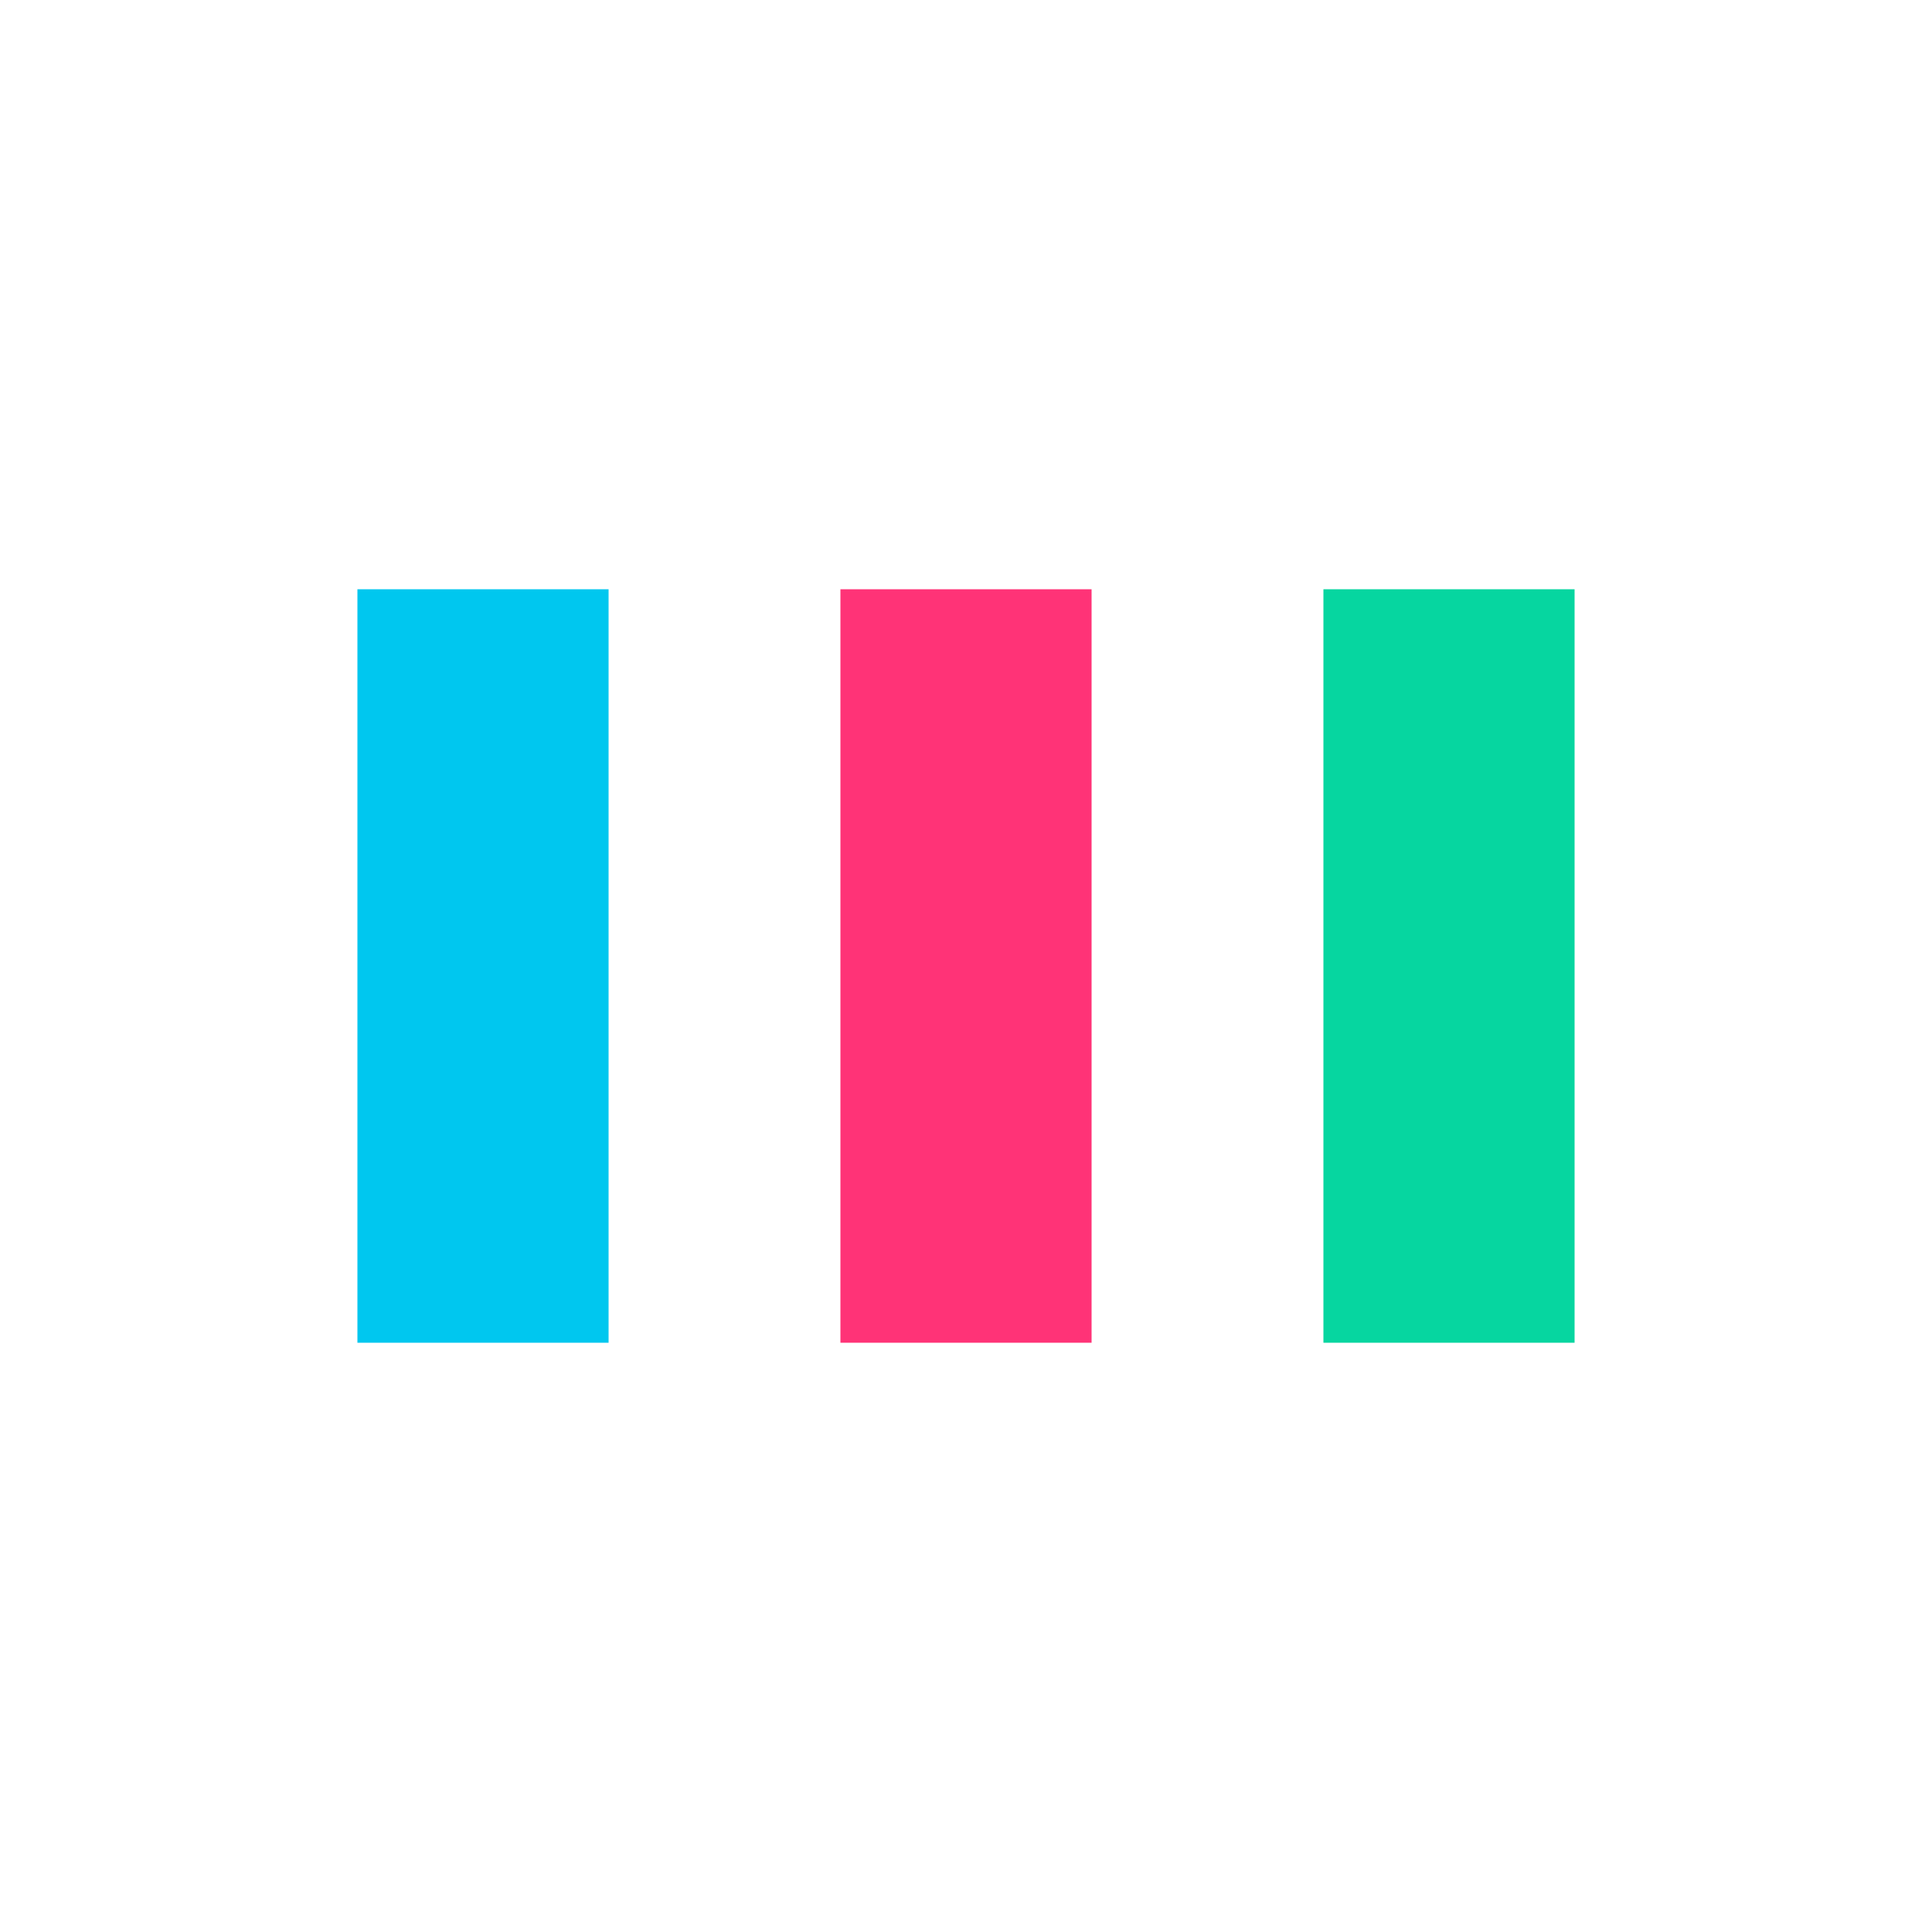 <?xml version="1.0" encoding="utf-8"?>
<svg xmlns="http://www.w3.org/2000/svg" xmlns:xlink="http://www.w3.org/1999/xlink" style="margin: auto; background: none; display: block; shape-rendering: auto;" width="191px" height="191px" viewBox="0 0 100 100" preserveAspectRatio="xMidYMid">
<rect x="18.5" y="30.5" width="13" height="39" fill="#00c7ef">
  <animate attributeName="y" repeatCount="indefinite" dur="1.299s" calcMode="spline" keyTimes="0;0.5;1" values="22.7;30.5;30.5" keySplines="0 0.5 0.5 1;0 0.5 0.5 1" begin="-0.26s"></animate>
  <animate attributeName="height" repeatCount="indefinite" dur="1.299s" calcMode="spline" keyTimes="0;0.5;1" values="54.6;39;39" keySplines="0 0.5 0.5 1;0 0.5 0.5 1" begin="-0.26s"></animate>
</rect>
<rect x="43.5" y="30.5" width="13" height="39" fill="#ff3377">
  <animate attributeName="y" repeatCount="indefinite" dur="1.299s" calcMode="spline" keyTimes="0;0.5;1" values="24.65;30.5;30.5" keySplines="0 0.5 0.5 1;0 0.5 0.5 1" begin="-0.13s"></animate>
  <animate attributeName="height" repeatCount="indefinite" dur="1.299s" calcMode="spline" keyTimes="0;0.5;1" values="50.7;39;39" keySplines="0 0.5 0.5 1;0 0.5 0.5 1" begin="-0.13s"></animate>
</rect>
<rect x="68.5" y="30.5" width="13" height="39" fill="#06d6a0">
  <animate attributeName="y" repeatCount="indefinite" dur="1.299s" calcMode="spline" keyTimes="0;0.5;1" values="24.65;30.5;30.5" keySplines="0 0.5 0.5 1;0 0.5 0.5 1"></animate>
  <animate attributeName="height" repeatCount="indefinite" dur="1.299s" calcMode="spline" keyTimes="0;0.5;1" values="50.7;39;39" keySplines="0 0.5 0.5 1;0 0.5 0.5 1"></animate>
</rect>
<!-- [ldio] generated by https://loading.io/ --></svg>